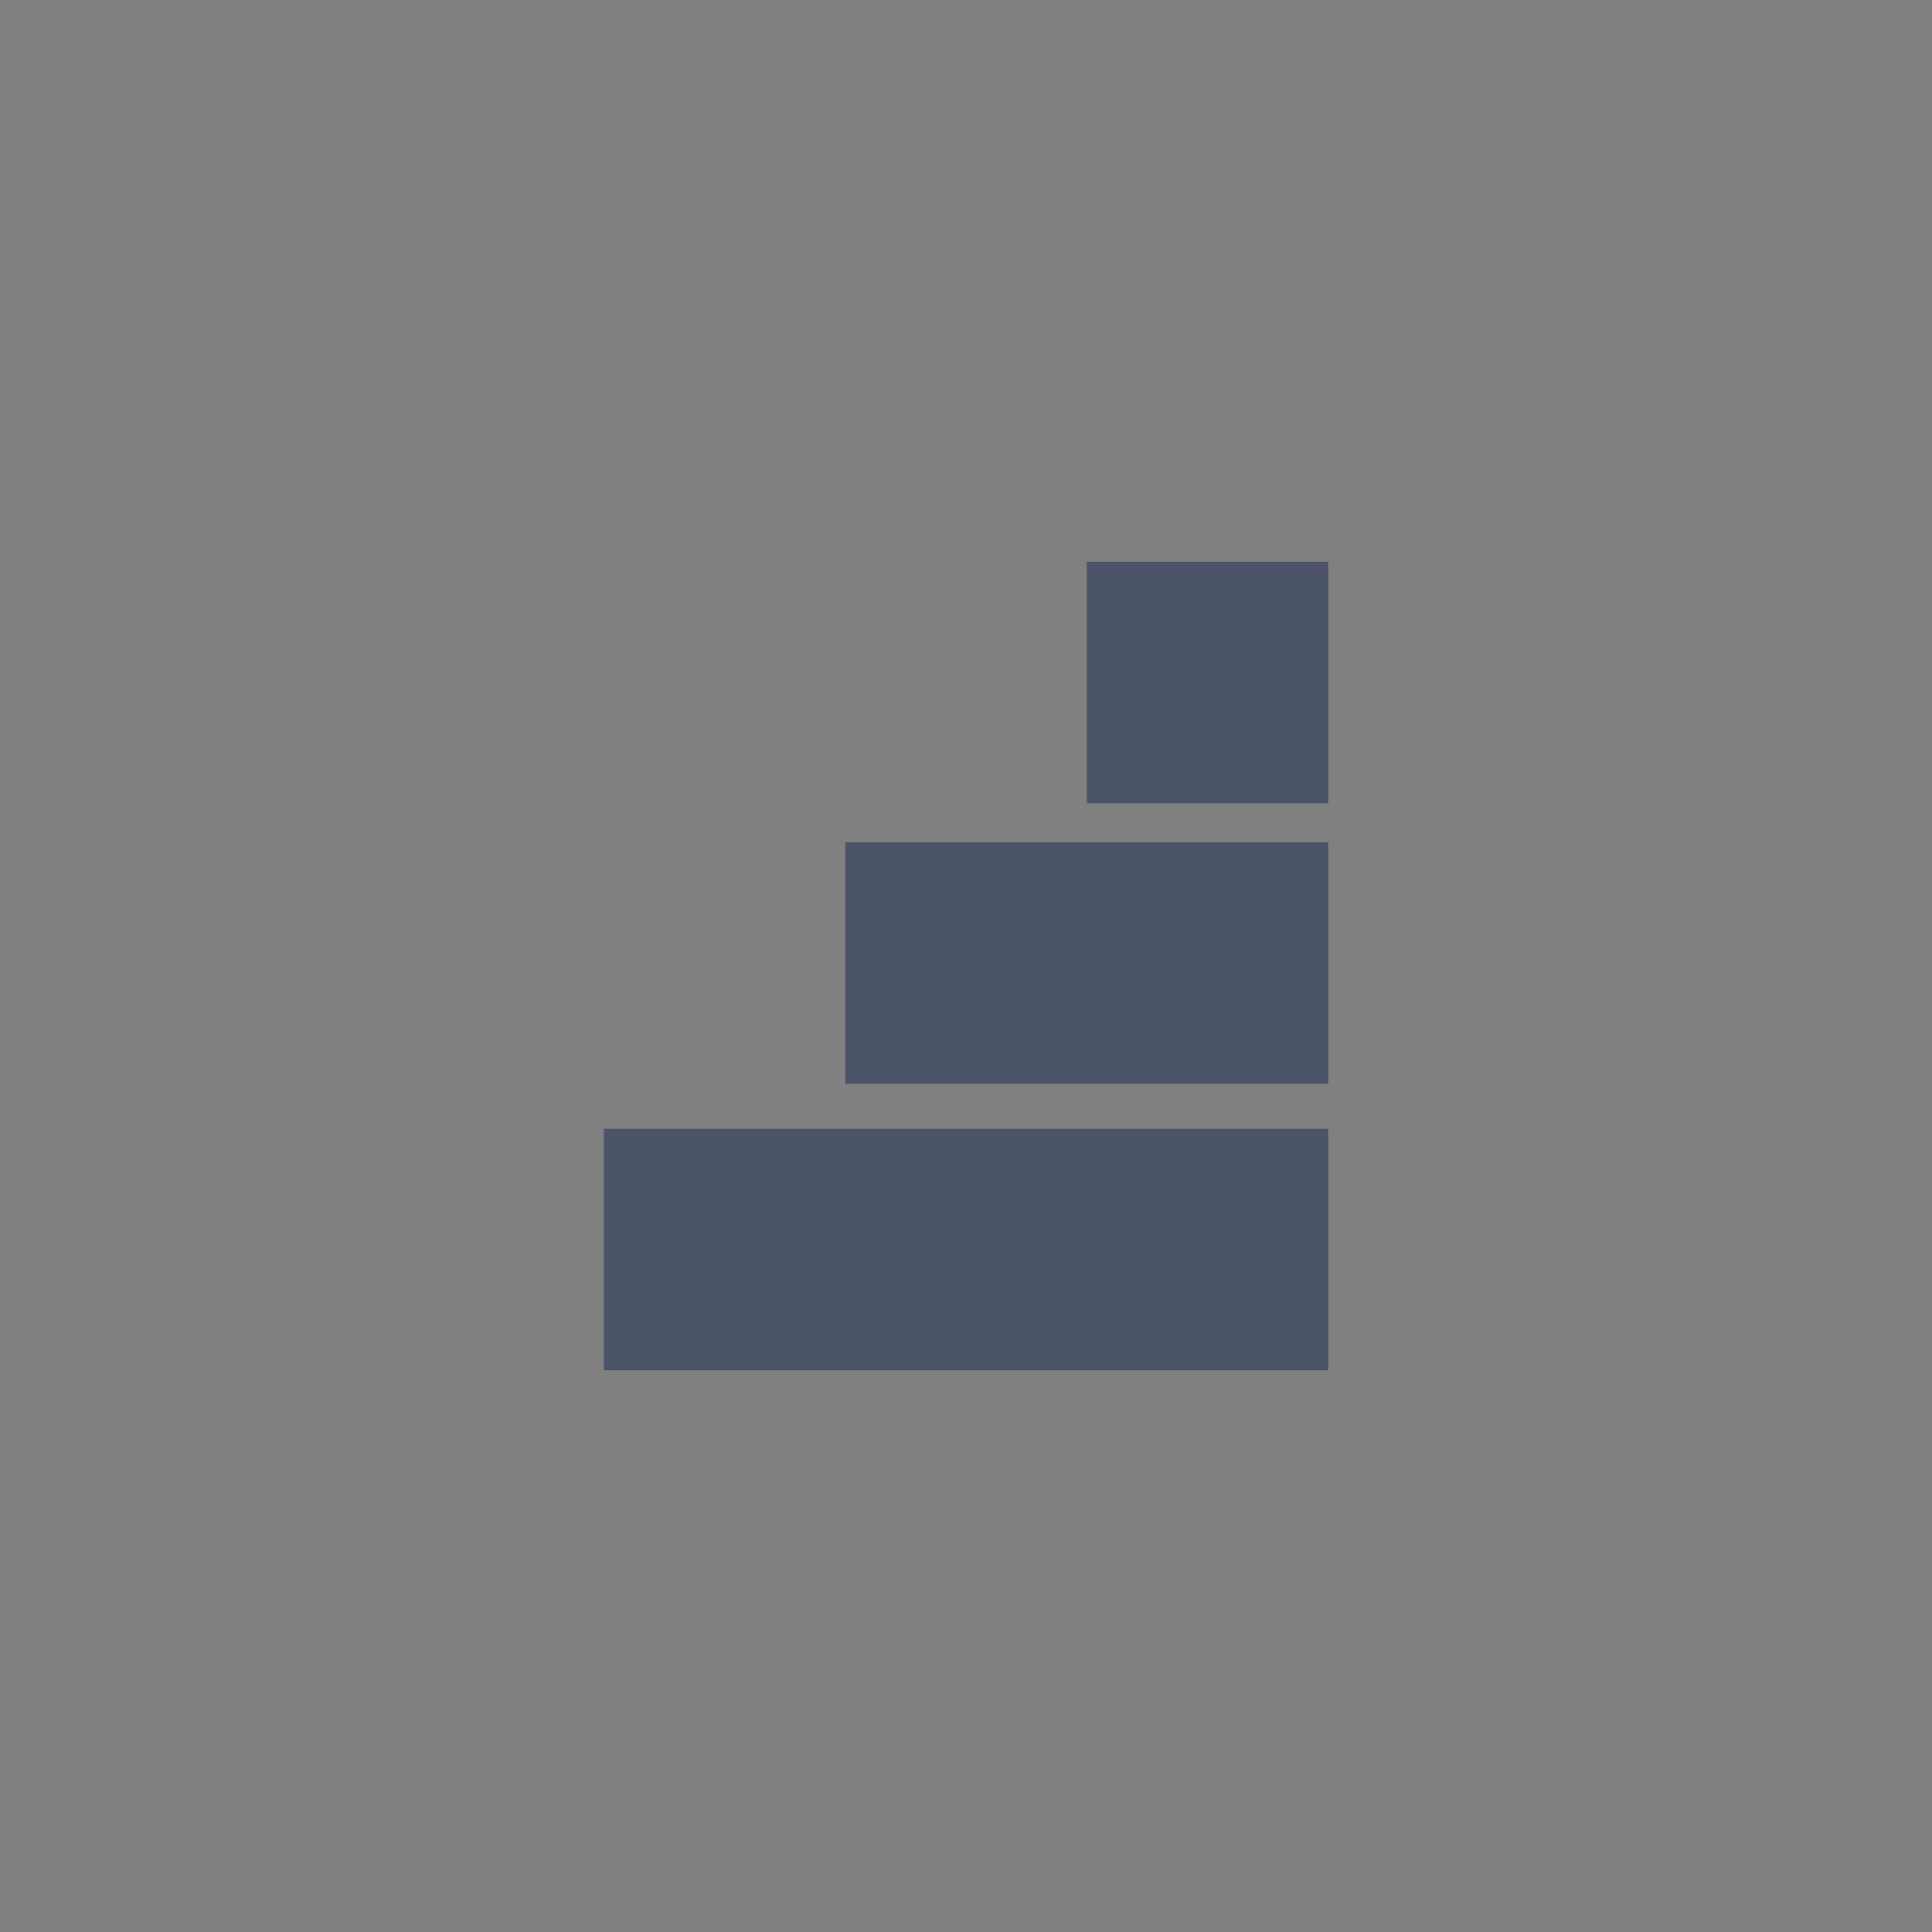 <?xml version="1.0" encoding="utf-8"?>
<!-- Generator: Adobe Illustrator 16.0.0, SVG Export Plug-In . SVG Version: 6.00 Build 0)  -->
<!DOCTYPE svg PUBLIC "-//W3C//DTD SVG 1.1//EN" "http://www.w3.org/Graphics/SVG/1.1/DTD/svg11.dtd">
<svg version="1.1" id="Layer_1" xmlns="http://www.w3.org/2000/svg" xmlns:xlink="http://www.w3.org/1999/xlink" x="0px" y="0px"
	 width="400px" height="400px" viewBox="0 0 400 400" enable-background="new 0 0 400 400" xml:space="preserve">
<rect x="0" y="0" width="400" height="400" fill="#808080" stroke="none"/>
<path fill="#FFFFFF" d="M-1990.296,180.463c-27.45,0-49.704,22.253-49.704,49.704s22.254,49.704,49.704,49.704
	c27.451,0,49.703-22.253,49.703-49.704S-1962.846,180.463-1990.296,180.463z M-1990.297,271.588
	c-22.876,0-41.42-18.546-41.42-41.421s18.544-41.42,41.42-41.42c22.875,0,41.42,18.545,41.42,41.42
	S-1967.421,271.588-1990.297,271.588z"/>
<path fill="#FFFFFF" d="M-1809.704,180.463c-27.451,0-49.706,22.253-49.706,49.704s22.255,49.704,49.706,49.704
	S-1760,257.618-1760,230.167S-1782.253,180.463-1809.704,180.463z M-1809.706,271.588c-22.874,0-41.422-18.546-41.422-41.421
	s18.548-41.42,41.422-41.42c22.876,0,41.423,18.545,41.423,41.42S-1786.83,271.588-1809.706,271.588z"/>
<path fill="#FFFFFF" d="M-1990.297,211.941c-10.064,0-18.225,8.162-18.225,18.226s8.161,18.226,18.225,18.226
	s18.225-8.16,18.225-18.226C-1972.072,220.104-1980.232,211.941-1990.297,211.941z M-1990.297,244.745
	c-8.053,0-14.581-6.524-14.581-14.578s6.528-14.58,14.581-14.58c8.053,0,14.58,6.526,14.58,14.58
	S-1982.244,244.745-1990.297,244.745z"/>
<path fill="#FFFFFF" d="M-1809.706,211.941c-10.063,0-18.224,8.162-18.224,18.226s8.16,18.226,18.224,18.226
	s18.226-8.16,18.226-18.226C-1791.48,220.104-1799.642,211.941-1809.706,211.941z M-1809.706,244.745
	c-8.052,0-14.58-6.524-14.58-14.578s6.528-14.58,14.58-14.58c8.054,0,14.578,6.526,14.578,14.58S-1801.652,244.745-1809.706,244.745
	z"/>
<circle fill="#FFFFFF" cx="-1909.114" cy="230.167" r="14.911"/>
<polyline fill="none" stroke="#FFFFFF" stroke-width="6.627" stroke-miterlimit="10" points="-1914.801,233.48 -1958.818,150.641 
	-1859.41,150.641 -1859.41,147.327 -1909.114,230.167 -1809.706,230.167 -1859.41,147.327 "/>
<path fill="#FFFFFF" d="M-1843.24,133.396c0,2.744-2.331,4.97-5.207,4.97h-22.722c-2.876,0-5.207-2.226-5.207-4.97l0,0
	c0-2.746,2.331-4.971,5.207-4.971h22.722C-1845.571,128.425-1843.24,130.65-1843.24,133.396L-1843.24,133.396z"/>
<line fill="none" stroke="#FFFFFF" stroke-width="6.627" stroke-miterlimit="10" x1="-1859.808" y1="133.396" x2="-1859.41" y2="147.327"/>
<path fill="none" stroke="#FFFFFF" stroke-width="4.191" stroke-miterlimit="10" d="M-1894.203,260.014
	c0,0.916-1.187,1.656-2.649,1.656h-7.954c-1.463,0-2.65-0.74-2.65-1.656l0,0c0-0.914,1.188-1.656,2.65-1.656h7.954
	C-1895.39,258.357-1894.203,259.1-1894.203,260.014L-1894.203,260.014z"/>
<path fill="none" stroke="#FFFFFF" stroke-width="4.191" stroke-miterlimit="10" d="M-1908.173,198.688
	c0,0.916-1.188,1.658-2.651,1.658h-7.953c-1.463,0-2.65-0.742-2.65-1.658l0,0c0-0.914,1.187-1.656,2.65-1.656h7.953
	C-1909.362,197.032-1908.173,197.774-1908.173,198.688L-1908.173,198.688z"/>
<line fill="none" stroke="#FFFFFF" stroke-width="4.646" stroke-miterlimit="10" x1="-1914.801" y1="198.688" x2="-1900.831" y2="260.014"/>
<path fill="none" stroke="#FFFFFF" stroke-width="6.627" stroke-miterlimit="10" d="M-1971.878,133.408
	c-2.107-0.704-3.813-1.542-4.992-2.472c-1.178-0.932-1.83-1.954-1.83-3.029c0-1.074,0.652-2.097,1.83-3.026
	c1.178-0.931,2.884-1.769,4.992-2.472c2.107-0.705,4.617-1.274,7.404-1.667c2.787-0.395,5.852-0.612,9.068-0.612
	c3.216,0,6.279,0.217,9.066,0.612c2.786,0.394,4.912,0.479,4.912,0.479l-49.646,110.604"/>
<g>
	<path d="M-1059.086,60c-17.518,0-31.718,17.041-31.718,38.061c0,21.021,14.2,38.062,31.718,38.062
		c17.517,0,31.718-17.04,31.718-38.062C-1027.368,77.041-1041.569,60-1059.086,60z M-1059.086,129.779
		c-14.014,0-25.374-14.201-25.374-31.718c0-17.516,11.36-31.718,25.374-31.718c14.014,0,25.374,14.202,25.374,31.718
		C-1033.712,115.578-1045.072,129.779-1059.086,129.779z"/>
	
		<line fill="none" stroke="#000000" stroke-width="6.344" stroke-miterlimit="10" x1="-1059.086" y1="136.123" x2="-1059.086" y2="246.925"/>
	<polyline fill="none" stroke="#000000" stroke-width="6.344" stroke-miterlimit="10" points="-1090.804,284.986 
		-1102.856,212.245 -1059.086,246.925 	"/>
	<path d="M-1129.535,283.473L-1129.535,283.473c2.438-9.502,10.281-15.699,17.521-13.842l16.384,4.201
		c7.241,1.857,11.134,11.064,8.697,20.566l0,0"/>
	<path fill="none" stroke="#000000" stroke-width="6.344" stroke-miterlimit="10" d="M-1060.989,135.277
		c-7.154,2.787-17.047-0.828-24.957,0.934c-11.074,2.464-19.983,11.93-27.947,19.167c-7.588,6.894-14.373,8.922-22.373,13.732"/>
	<circle cx="-1142.205" cy="172.475" r="12.669"/>
	<path fill="none" stroke="#000000" stroke-width="6.344" stroke-miterlimit="10" d="M-1059.086,134.854
		c7.155,2.787,17.047-0.828,24.959,0.933c11.073,2.464,19.981,11.931,27.946,19.167c7.588,6.893,14.372,8.922,22.373,13.732"/>
	<circle cx="-977.871" cy="172.051" r="12.669"/>
	<polyline fill="none" stroke="#000000" stroke-width="6.344" stroke-miterlimit="10" points="-1027.492,284.986 
		-1015.438,212.245 -1059.21,246.925 	"/>
	<path d="M-988.761,283.473L-988.761,283.473c-2.438-9.502-10.28-15.699-17.521-13.842l-16.385,4.201
		c-7.24,1.857-11.133,11.064-8.696,20.566l0,0"/>
	<path fill="none" stroke="#000000" stroke-width="2.537" stroke-miterlimit="10" d="M-977.389,181.796
		c0,9.68-0.743,19.925,1.013,29.394c1.893,10.191,8.034,17.562,12.329,26.64c7.787,16.467,16.392,45.653,11.062,63.839
		c-5.803,19.795-38.38,28.406-55.902,31.57c-14.077,2.541-30.283,7.223-44.624,6.726h-12.976
		c-14.341,0.497-30.547-4.185-44.623-6.726c-17.523-3.164-50.101-11.775-55.903-31.57c-5.33-18.186,3.274-47.372,11.062-63.839
		c4.295-9.076,10.438-16.447,12.329-26.64c1.756-9.469,1.013-19.713,1.013-29.394"/>
	<rect x="-1061.158" y="245.283" width="4.027" height="4.127"/>
</g>
<path fill="#FFFFFF" d="M-639.348,100c-12.513,0-22.655,12.172-22.655,27.187c0,15.016,10.143,27.187,22.655,27.187
	c12.512,0,22.655-12.171,22.655-27.187C-616.692,112.172-626.836,100-639.348,100z M-639.348,149.842
	c-10.01,0-18.124-10.144-18.124-22.656s8.114-22.655,18.124-22.655c10.01,0,18.124,10.144,18.124,22.655
	C-621.224,139.699-629.338,149.842-639.348,149.842z"/>
<line fill="none" stroke="#FFFFFF" stroke-width="4.531" stroke-miterlimit="10" x1="-639.348" y1="154.374" x2="-639.348" y2="233.518"/>
<polyline fill="none" stroke="#FFFFFF" stroke-width="4.531" stroke-miterlimit="10" points="-662.003,260.704 -670.612,208.747 
	-639.348,233.518 "/>
<path fill="#FFFFFF" d="M-689.669,259.624L-689.669,259.624c1.741-6.788,7.344-11.215,12.516-9.888l11.703,3
	c5.172,1.326,7.952,7.904,6.212,14.691l0,0"/>
<path fill="none" stroke="#FFFFFF" stroke-width="4.531" stroke-miterlimit="10" d="M-640.707,153.77
	c-5.11,1.991-12.177-0.591-17.827,0.667c-7.91,1.76-14.273,8.522-19.962,13.69c-5.42,4.924-10.267,6.373-15.98,9.809"/>
<circle fill="#FFFFFF" cx="-698.718" cy="180.339" r="9.049"/>
<path fill="none" stroke="#FFFFFF" stroke-width="4.531" stroke-miterlimit="10" d="M-639.348,153.467
	c5.11,1.991,12.177-0.591,17.827,0.667c7.909,1.76,14.272,8.522,19.962,13.69c5.42,4.924,10.266,6.374,15.98,9.809"/>
<circle fill="#FFFFFF" cx="-581.337" cy="180.037" r="9.05"/>
<polyline fill="none" stroke="#FFFFFF" stroke-width="4.531" stroke-miterlimit="10" points="-616.781,260.704 -608.172,208.747 
	-639.437,233.518 "/>
<path fill="#FFFFFF" d="M-589.115,259.624L-589.115,259.624c-1.741-6.788-7.344-11.215-12.516-9.888l-11.703,3
	c-5.172,1.326-7.952,7.904-6.211,14.691l0,0"/>
<path fill="none" stroke="#FFFFFF" stroke-width="1.812" stroke-miterlimit="10" d="M-580.993,186.998
	c0,6.915-0.53,14.232,0.724,20.995c1.352,7.28,5.738,12.546,8.807,19.028c5.562,11.762,11.708,32.608,7.9,45.6
	c-4.145,14.139-27.414,20.29-39.93,22.55c-10.055,1.815-21.63,5.159-31.874,4.804h-9.269c-10.243,0.355-21.819-2.988-31.873-4.804
	c-12.517-2.26-35.786-8.411-39.931-22.55c-3.808-12.99,2.338-33.838,7.9-45.6c3.068-6.482,7.455-11.748,8.807-19.028
	c1.254-6.763,0.724-14.08,0.724-20.995"/>
<rect x="-640.828" y="232.345" fill="#FFFFFF" width="2.877" height="2.948"/>
<path d="M-1570.297,180.463c-27.449,0-49.703,22.253-49.703,49.704s22.254,49.704,49.703,49.704
	c27.451,0,49.703-22.253,49.703-49.704S-1542.846,180.463-1570.297,180.463z M-1570.297,271.588
	c-22.876,0-41.42-18.546-41.42-41.421s18.544-41.42,41.42-41.42c22.875,0,41.42,18.545,41.42,41.42
	S-1547.422,271.588-1570.297,271.588z"/>
<path d="M-1389.704,180.463c-27.451,0-49.706,22.253-49.706,49.704s22.255,49.704,49.706,49.704S-1340,257.618-1340,230.167
	S-1362.253,180.463-1389.704,180.463z M-1389.706,271.588c-22.874,0-41.422-18.546-41.422-41.421s18.548-41.42,41.422-41.42
	c22.876,0,41.423,18.545,41.423,41.42S-1366.83,271.588-1389.706,271.588z"/>
<path d="M-1570.297,211.941c-10.064,0-18.225,8.162-18.225,18.226s8.16,18.226,18.225,18.226s18.225-8.16,18.225-18.226
	C-1552.072,220.104-1560.232,211.941-1570.297,211.941z M-1570.297,244.745c-8.053,0-14.58-6.524-14.58-14.578
	s6.527-14.58,14.58-14.58c8.053,0,14.58,6.526,14.58,14.58S-1562.244,244.745-1570.297,244.745z"/>
<path d="M-1389.706,211.941c-10.063,0-18.224,8.162-18.224,18.226s8.16,18.226,18.224,18.226s18.226-8.16,18.226-18.226
	C-1371.48,220.104-1379.642,211.941-1389.706,211.941z M-1389.706,244.745c-8.052,0-14.58-6.524-14.58-14.578
	s6.528-14.58,14.58-14.58c8.054,0,14.578,6.526,14.578,14.58S-1381.652,244.745-1389.706,244.745z"/>
<circle cx="-1489.114" cy="230.167" r="14.911"/>
<polyline fill="none" stroke="#000000" stroke-width="6.627" stroke-miterlimit="10" points="-1494.801,233.48 -1538.818,150.641 
	-1439.41,150.641 -1439.41,147.327 -1489.114,230.167 -1389.706,230.167 -1439.41,147.327 "/>
<path d="M-1423.24,133.396c0,2.744-2.331,4.97-5.207,4.97h-22.722c-2.876,0-5.207-2.226-5.207-4.97l0,0
	c0-2.746,2.331-4.971,5.207-4.971h22.722C-1425.571,128.425-1423.24,130.65-1423.24,133.396L-1423.24,133.396z"/>
<line fill="none" x1="-1439.808" y1="133.396" x2="-1439.41" y2="147.327"/>
<path d="M-1474.203,260.014c0,0.916-1.187,1.656-2.649,1.656h-7.954c-1.463,0-2.65-0.74-2.65-1.656l0,0
	c0-0.914,1.188-1.656,2.65-1.656h7.954C-1475.39,258.357-1474.203,259.1-1474.203,260.014L-1474.203,260.014z"/>
<path d="M-1488.174,198.688c0,0.916-1.188,1.658-2.65,1.658h-7.953c-1.463,0-2.65-0.742-2.65-1.658l0,0
	c0-0.914,1.188-1.656,2.65-1.656h7.953C-1489.361,197.031-1488.174,197.773-1488.174,198.688L-1488.174,198.688z"/>
<line fill="none" stroke="#000000" stroke-width="4.646" stroke-miterlimit="10" x1="-1494.801" y1="198.688" x2="-1480.83" y2="260.014"/>
<path fill="none" stroke="#000000" stroke-width="6.627" stroke-miterlimit="10" d="M-1551.878,133.408
	c-2.107-0.704-3.813-1.542-4.991-2.472c-1.178-0.932-1.83-1.954-1.83-3.029c0-1.074,0.652-2.097,1.83-3.026
	c1.178-0.931,2.884-1.769,4.991-2.472c2.107-0.705,4.616-1.274,7.403-1.667c2.787-0.395,5.852-0.612,9.068-0.612
	s6.279,0.217,9.066,0.612c2.785,0.394,4.912,0.479,4.912,0.479l-49.646,110.604"/>
<g>
	<rect x="-295" y="233.699" width="150" height="50"/>
	<rect x="-245" y="174.394" width="100" height="50"/>
	<rect x="-195" y="116.301" width="50" height="50"/>
</g>
<g>
	<rect x="125" y="233.699" fill="#4B5369" width="150" height="50"/>
	<rect x="175" y="174.395" fill="#4B5369" width="100" height="50"/>
	<rect x="225" y="116.301" fill="#4B5369" width="50" height="50"/>
</g>
</svg>
